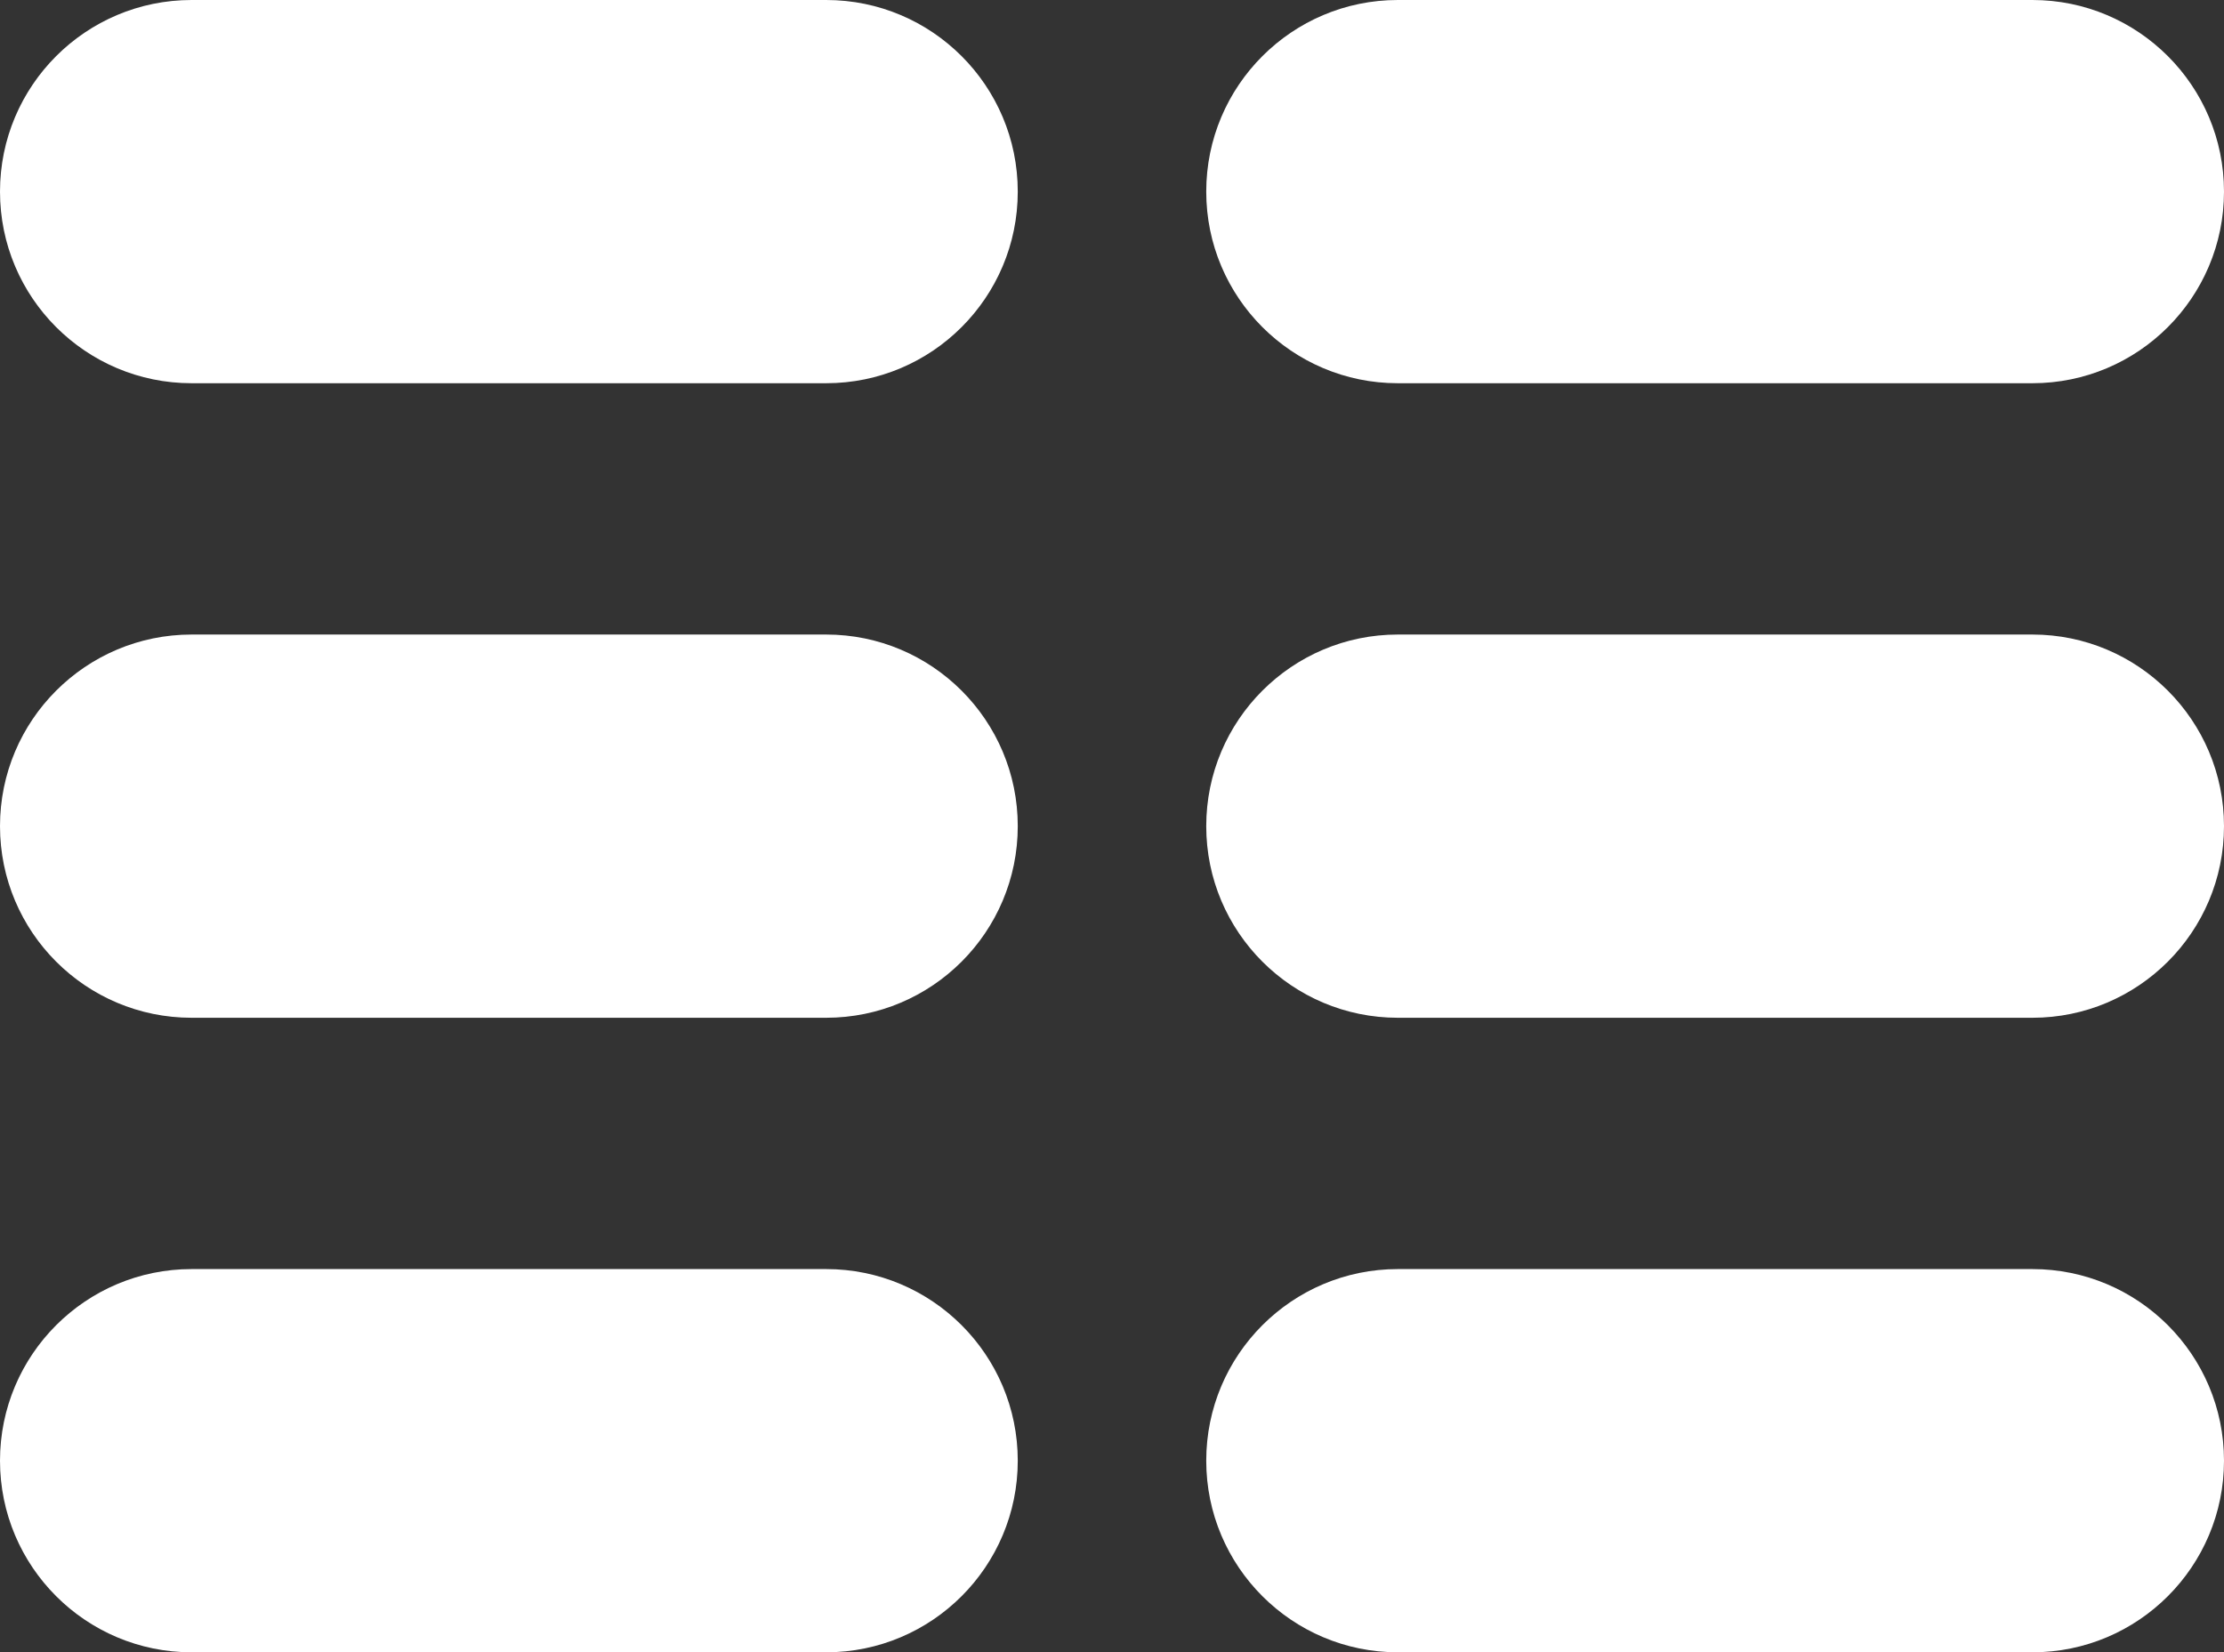 <?xml version="1.0" encoding="utf-8"?>
<!-- Generator: Adobe Illustrator 27.9.0, SVG Export Plug-In . SVG Version: 6.00 Build 0)  -->
<svg version="1.1" id="Layer_1" xmlns="http://www.w3.org/2000/svg" xmlns:xlink="http://www.w3.org/1999/xlink" x="0px" y="0px"
	 viewBox="0 0 354 263" style="enable-background:new 0 0 354 263;" xml:space="preserve">
<rect x="0" y="0" width="354" height="263" fill="#333333" stroke="none"/>
<g>
	<path style="fill:#FFFFFF;" d="M131.5,61h-101C13.66,61,0,47.34,0,30.5v0C0,13.66,13.66,0,30.5,0h101C148.34,0,162,13.66,162,30.5
		v0C162,47.34,148.34,61,131.5,61z"/>
</g>
<g>
	<path style="fill:#FFFFFF;" d="M131.5,162h-101C13.66,162,0,148.34,0,131.5v0C0,114.66,13.66,101,30.5,101h101
		c16.84,0,30.5,13.66,30.5,30.5v0C162,148.34,148.34,162,131.5,162z"/>
</g>
<g>
	<path style="fill:#FFFFFF;" d="M131.5,263h-101C13.66,263,0,249.34,0,232.5v0C0,215.66,13.66,202,30.5,202h101
		c16.84,0,30.5,13.66,30.5,30.5v0C162,249.34,148.34,263,131.5,263z"/>
</g>
<g>
	<path style="fill:#FFFFFF;" d="M323.5,61h-101C205.66,61,192,47.34,192,30.5v0C192,13.66,205.66,0,222.5,0h101
		C340.34,0,354,13.66,354,30.5v0C354,47.34,340.34,61,323.5,61z"/>
</g>
<g>
	<path style="fill:#FFFFFF;" d="M323.5,162h-101c-16.84,0-30.5-13.66-30.5-30.5v0c0-16.84,13.66-30.5,30.5-30.5h101
		c16.84,0,30.5,13.66,30.5,30.5v0C354,148.34,340.34,162,323.5,162z"/>
</g>
<g>
	<path style="fill:#FFFFFF;" d="M323.5,263h-101c-16.84,0-30.5-13.66-30.5-30.5v0c0-16.84,13.66-30.5,30.5-30.5h101
		c16.84,0,30.5,13.66,30.5,30.5v0C354,249.34,340.34,263,323.5,263z"/>
</g>
</svg>
